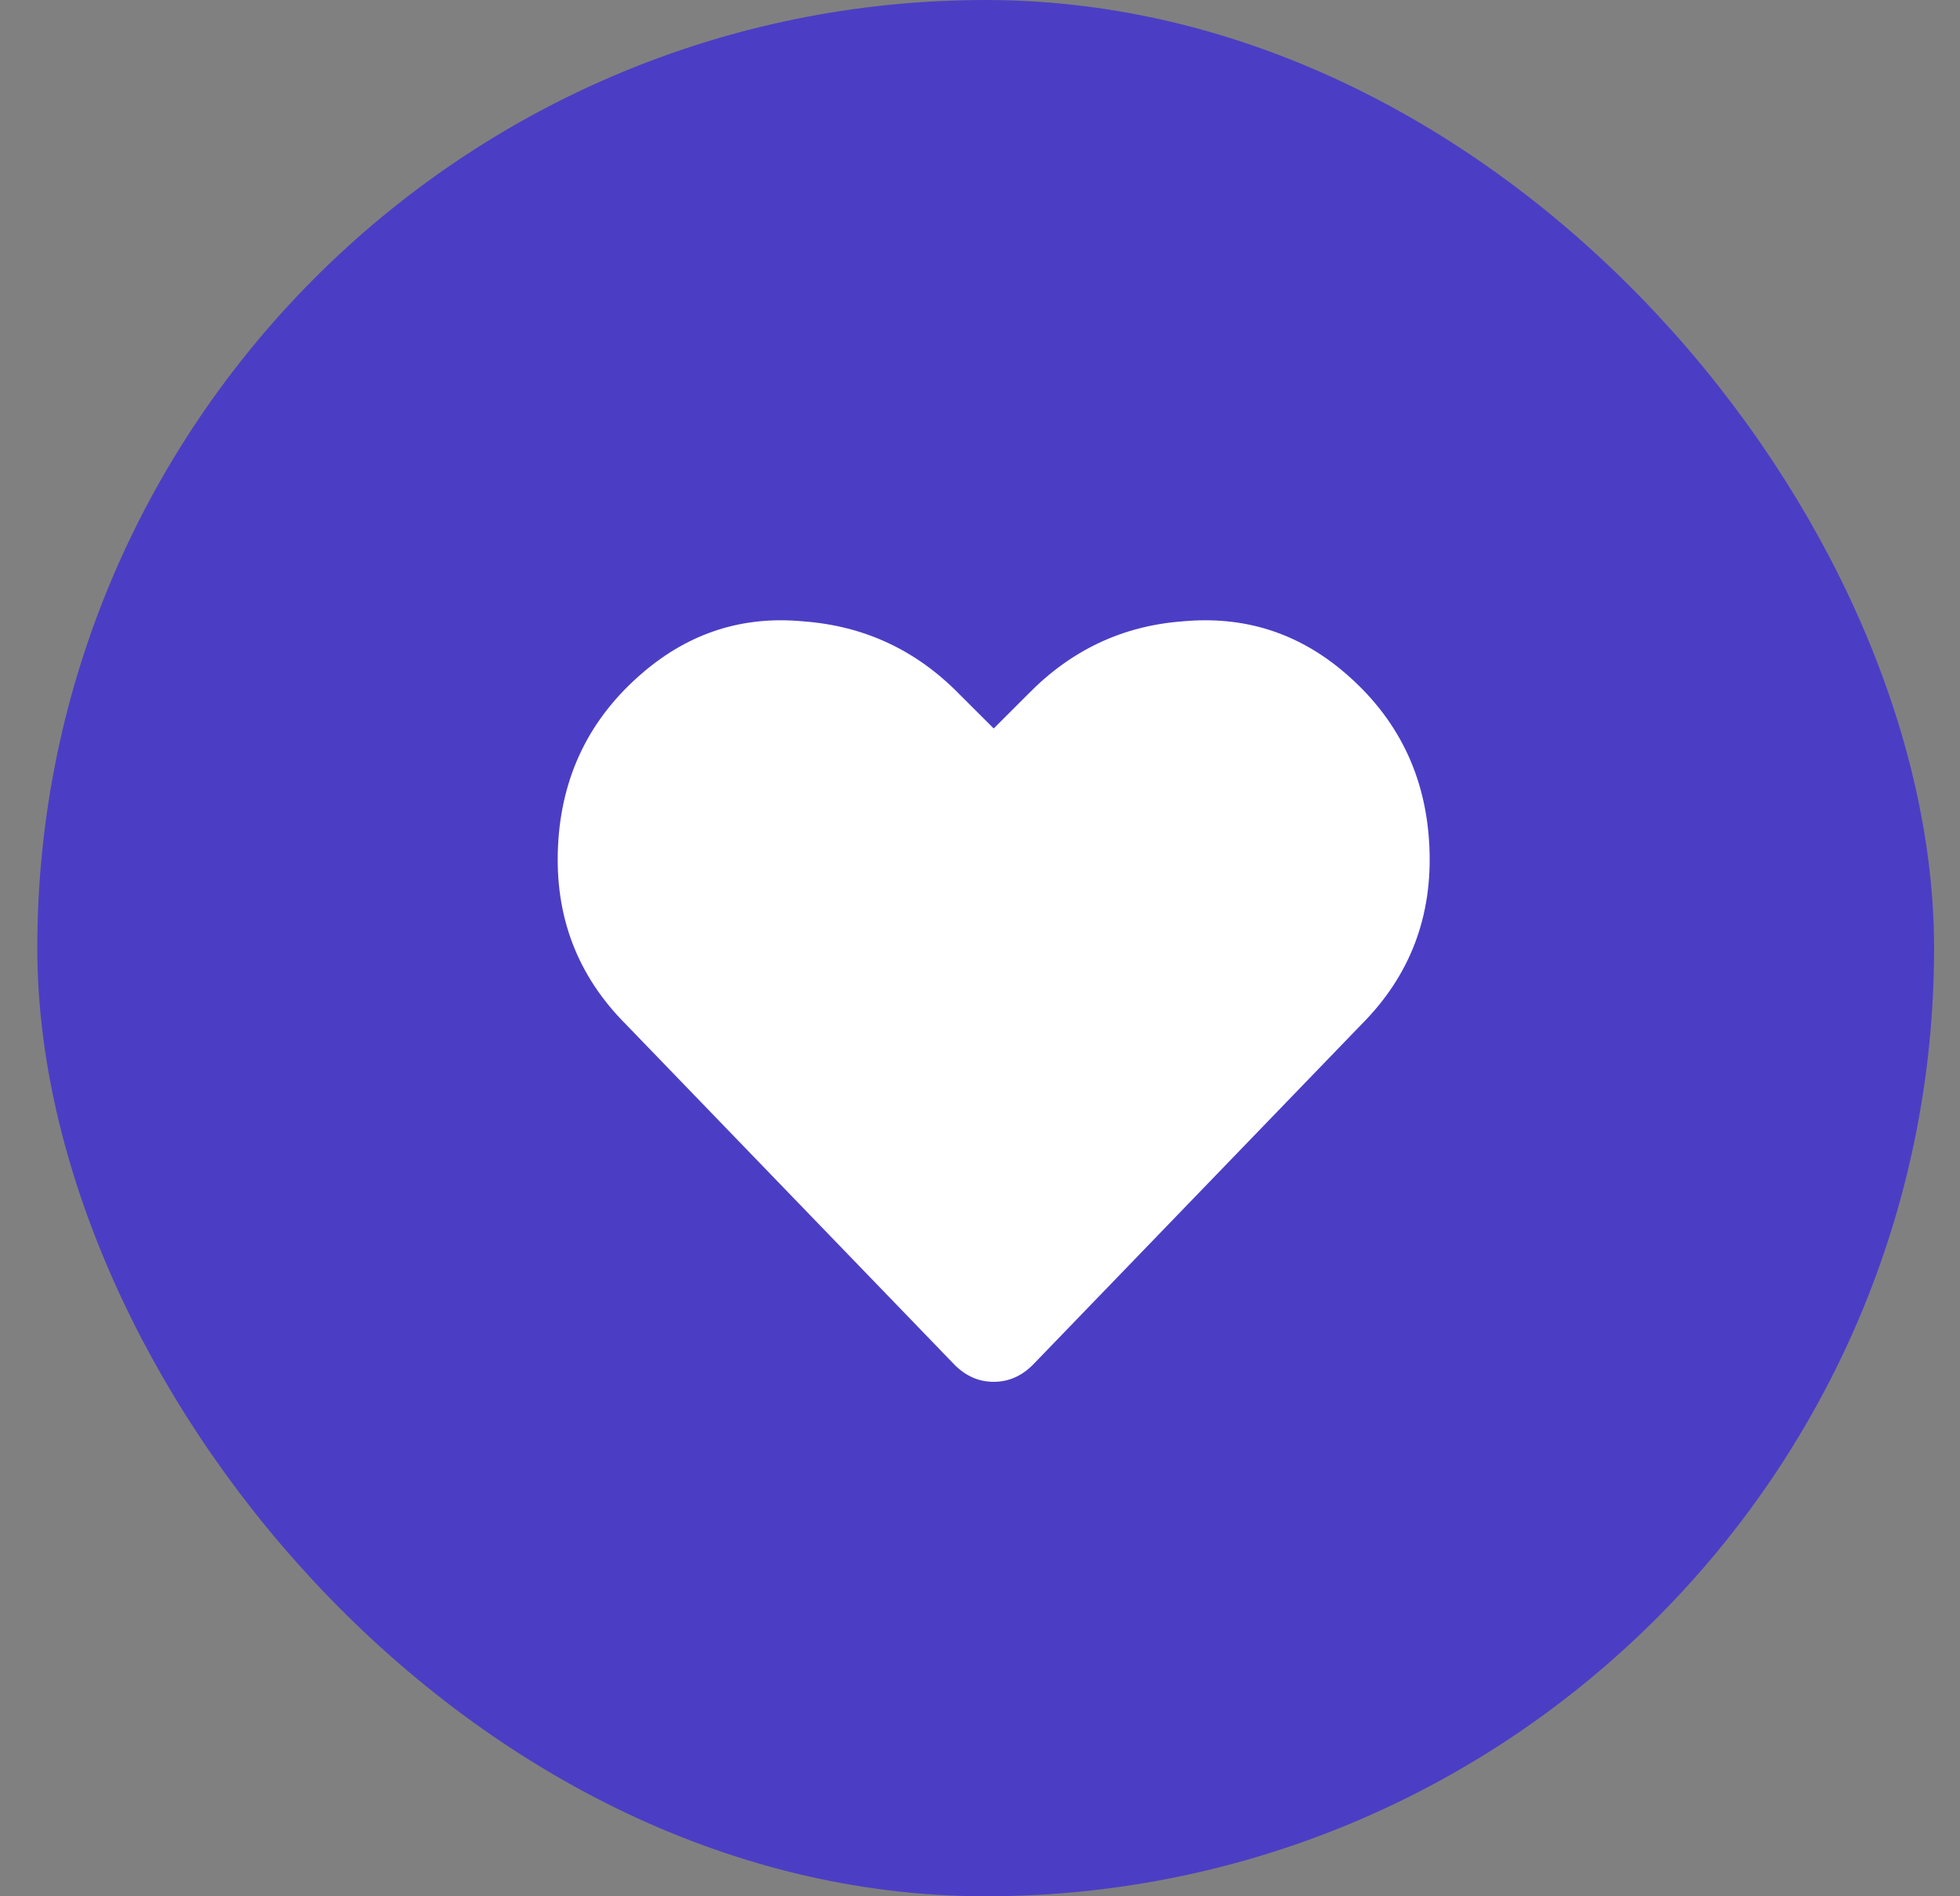 <svg width="31" height="30" viewBox="0 0 31 30" fill="none" xmlns="http://www.w3.org/2000/svg">
<rect x="0" y="0" width="31" height="30" fill="#808080" stroke="none"/>
<rect x="1.09" y="0.5" width="29" height="29" rx="14.5" fill="#4B3EC4"/>
<rect x="1.09" y="0.5" width="29" height="29" rx="14.5" stroke="#4B3EC4"/>
<path d="M21.262 10.637C22.105 11.355 22.554 12.27 22.607 13.383C22.661 14.495 22.302 15.437 21.531 16.209L16.336 21.592C16.156 21.772 15.95 21.861 15.717 21.861C15.483 21.861 15.277 21.772 15.098 21.592L9.903 16.209C9.131 15.437 8.772 14.495 8.826 13.383C8.88 12.27 9.329 11.355 10.172 10.637C10.908 10.009 11.751 9.74 12.702 9.83C13.671 9.901 14.496 10.287 15.178 10.987L15.717 11.525L16.255 10.987C16.937 10.287 17.753 9.901 18.704 9.83C19.674 9.74 20.526 10.009 21.262 10.637Z" fill="white"/>
</svg>

